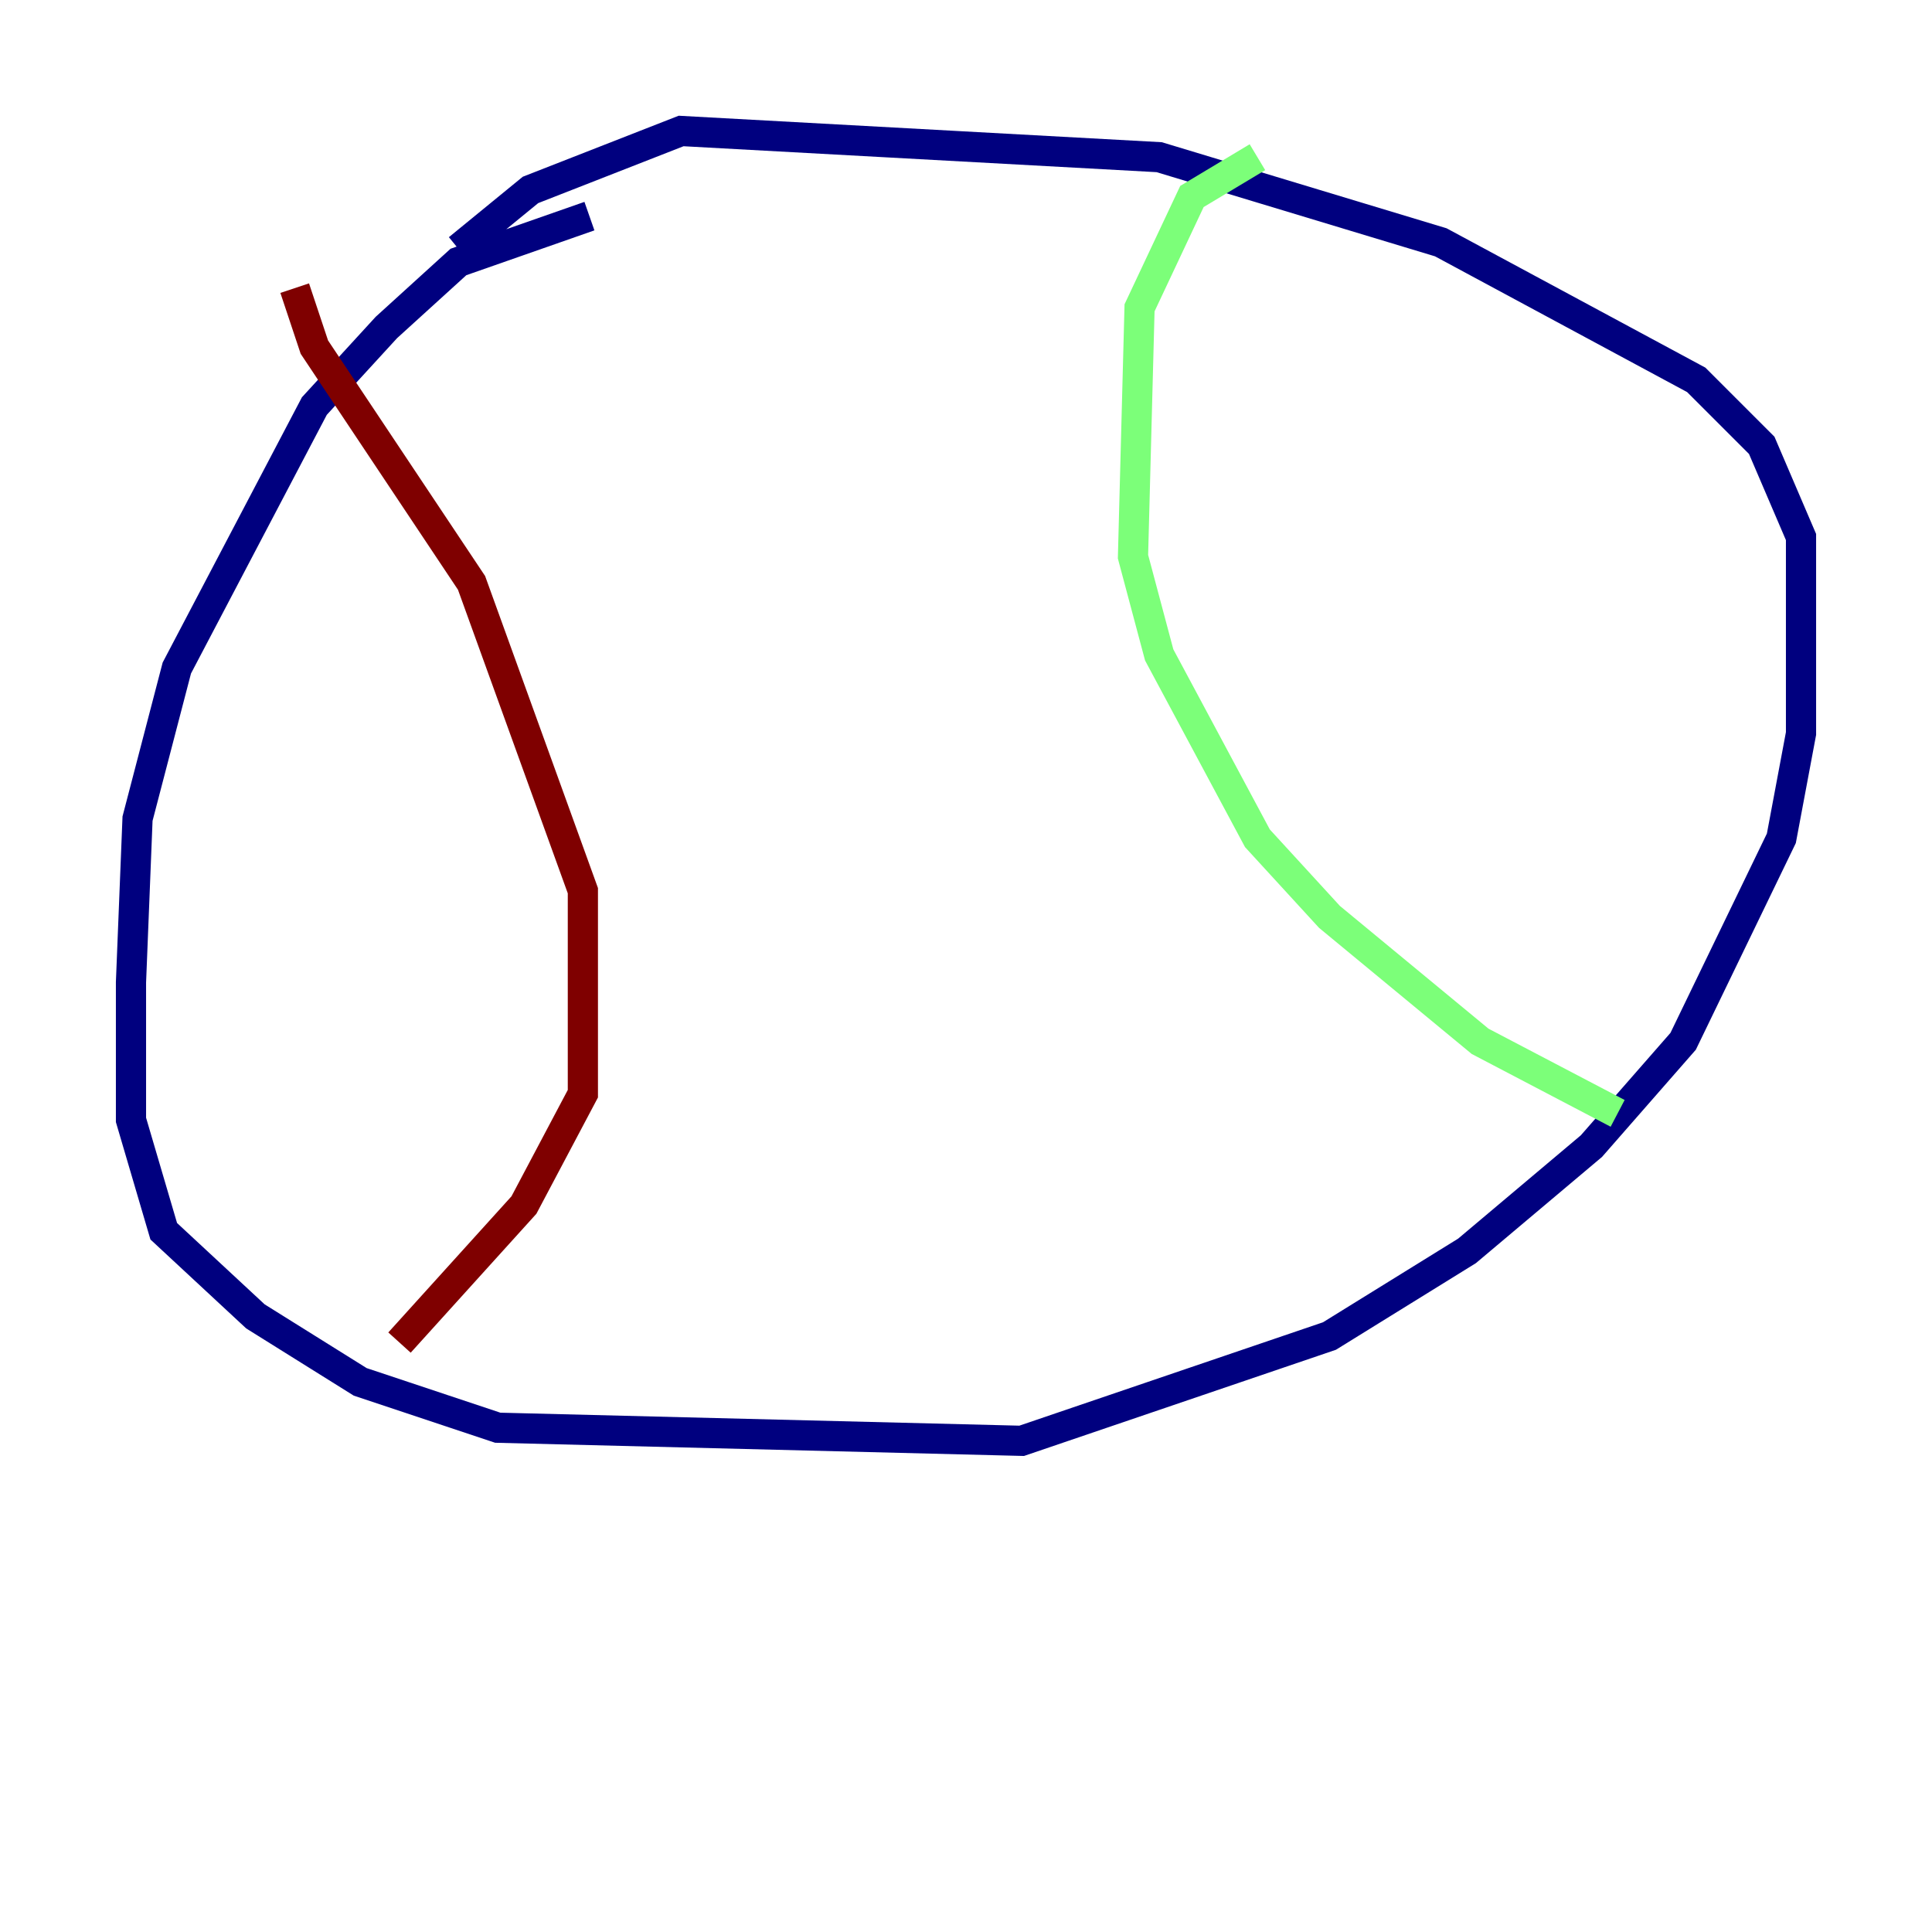 <?xml version="1.0" encoding="utf-8" ?>
<svg baseProfile="tiny" height="128" version="1.2" viewBox="0,0,128,128" width="128" xmlns="http://www.w3.org/2000/svg" xmlns:ev="http://www.w3.org/2001/xml-events" xmlns:xlink="http://www.w3.org/1999/xlink"><defs /><polyline fill="none" points="39.051,14.319 30.373,17.356 25.6,21.695 20.827,26.902 11.715,44.258 9.112,54.237 8.678,65.085 8.678,74.197 10.848,81.573 16.922,87.214 23.864,91.552 32.976,94.59 67.688,95.458 88.081,88.515 97.193,82.875 105.437,75.932 111.512,68.99 118.02,55.539 119.322,48.597 119.322,35.58 116.719,29.505 112.38,25.166 95.458,16.054 76.8,10.414 45.125,8.678 35.146,12.583 30.373,16.488" stroke="#00007f" stroke-width="2" /><polyline fill="none" points="83.308,10.414 78.969,13.017 75.498,20.393 75.064,36.881 76.8,43.39 83.308,55.539 88.081,60.746 98.061,68.99 107.173,73.763" stroke="#7cff79" stroke-width="2" /><polyline fill="none" points="19.525,19.091 20.827,22.997 31.241,38.617 38.617,59.01 38.617,72.461 34.712,79.837 26.468,88.949" stroke="#7f0000" stroke-width="2" /></svg>